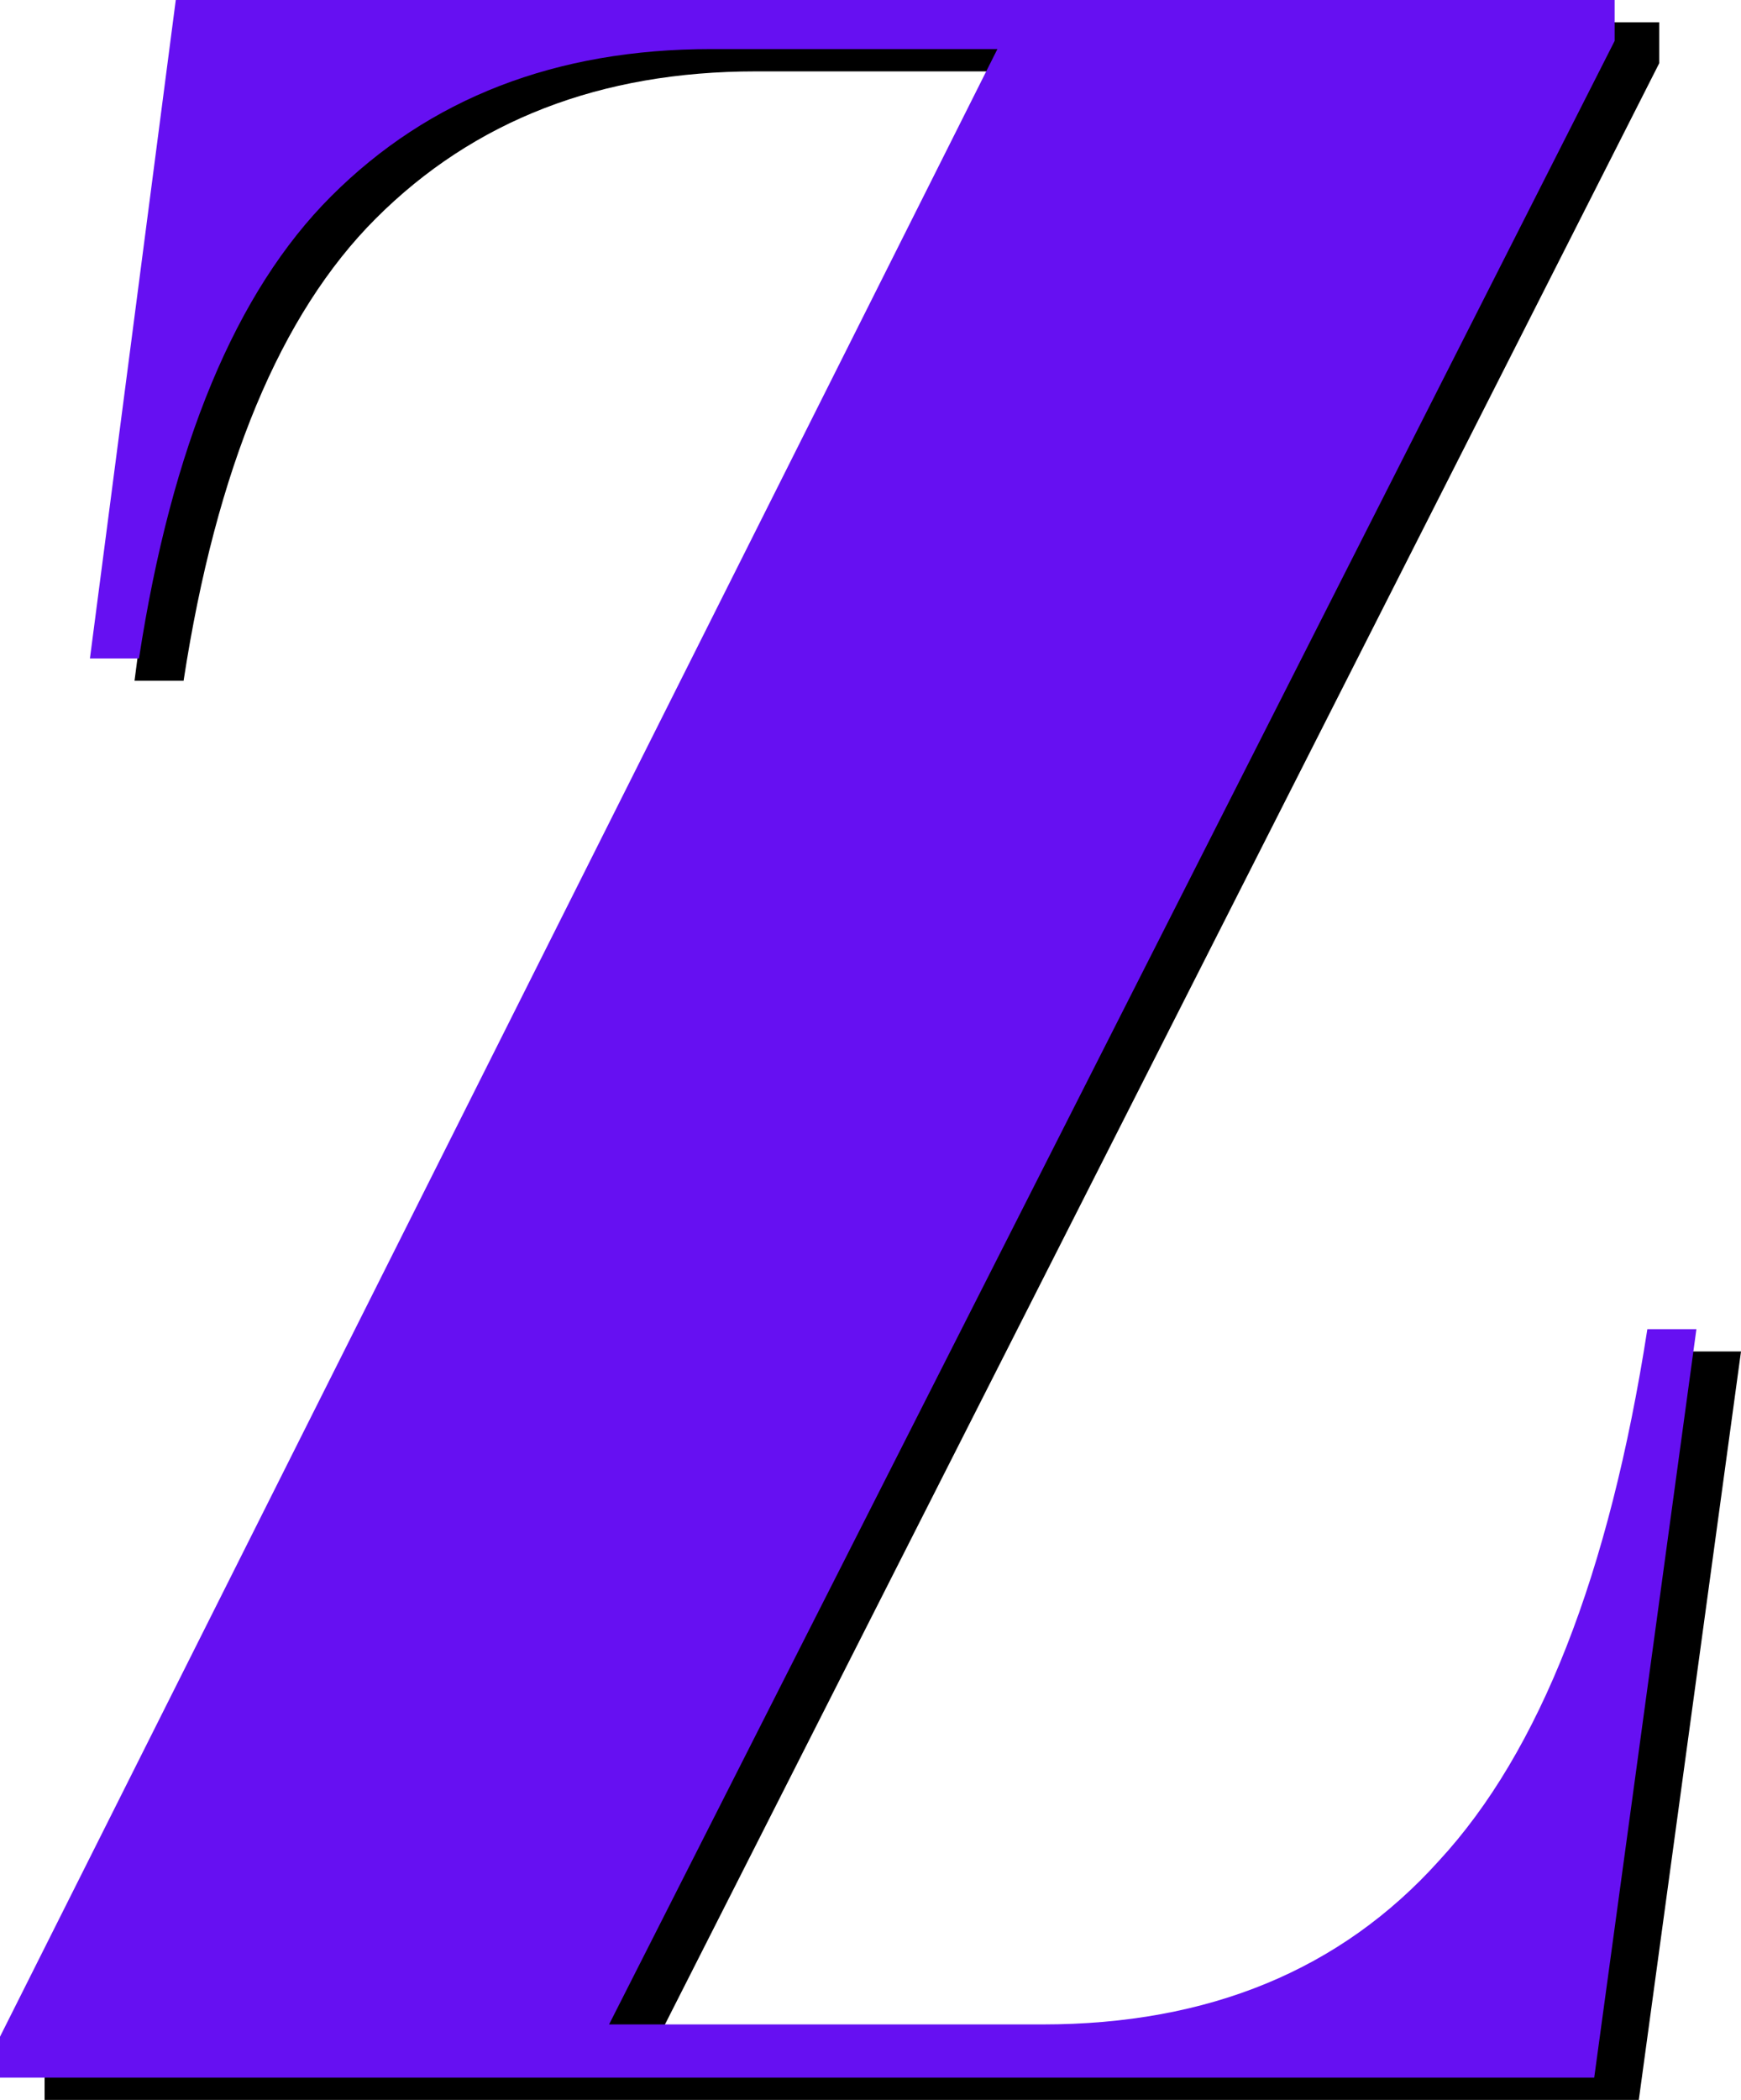 <?xml version="1.0" encoding="UTF-8"?>
<svg id="Capa_2" data-name="Capa 2" xmlns="http://www.w3.org/2000/svg" viewBox="0 0 234.25 282.4">
  <defs>
    <style>
      .cls-1 {
        fill: #6610f2;
      }
    </style>
  </defs>
  <g id="Capa_1-2" data-name="Capa 1">
    <path d="M6,282.4v-5.5L140.2,9.6h-38.5c-20.9,0-37.95,6.6-51.15,19.8-12.83,12.83-21.45,33.55-25.85,62.15h-6.6L29.65,3H223.25v5.5L87.95,275.25h58.3c22.37,0,40.15-7.33,53.35-22,13.57-14.67,22.92-38.5,28.05-71.5h6.6l-13.75,100.65H6Z"/>
    <path class="cls-1" d="M0,279.4v-5.5L134.2,6.6h-38.5c-20.9,0-37.95,6.6-51.15,19.8-12.83,12.83-21.45,33.55-25.85,62.15h-6.6L23.65,0H217.25V5.5L81.95,272.25h58.3c22.37,0,40.15-7.33,53.35-22,13.57-14.67,22.92-38.5,28.05-71.5h6.6l-13.75,100.65H0Z"/>
  </g>
</svg>